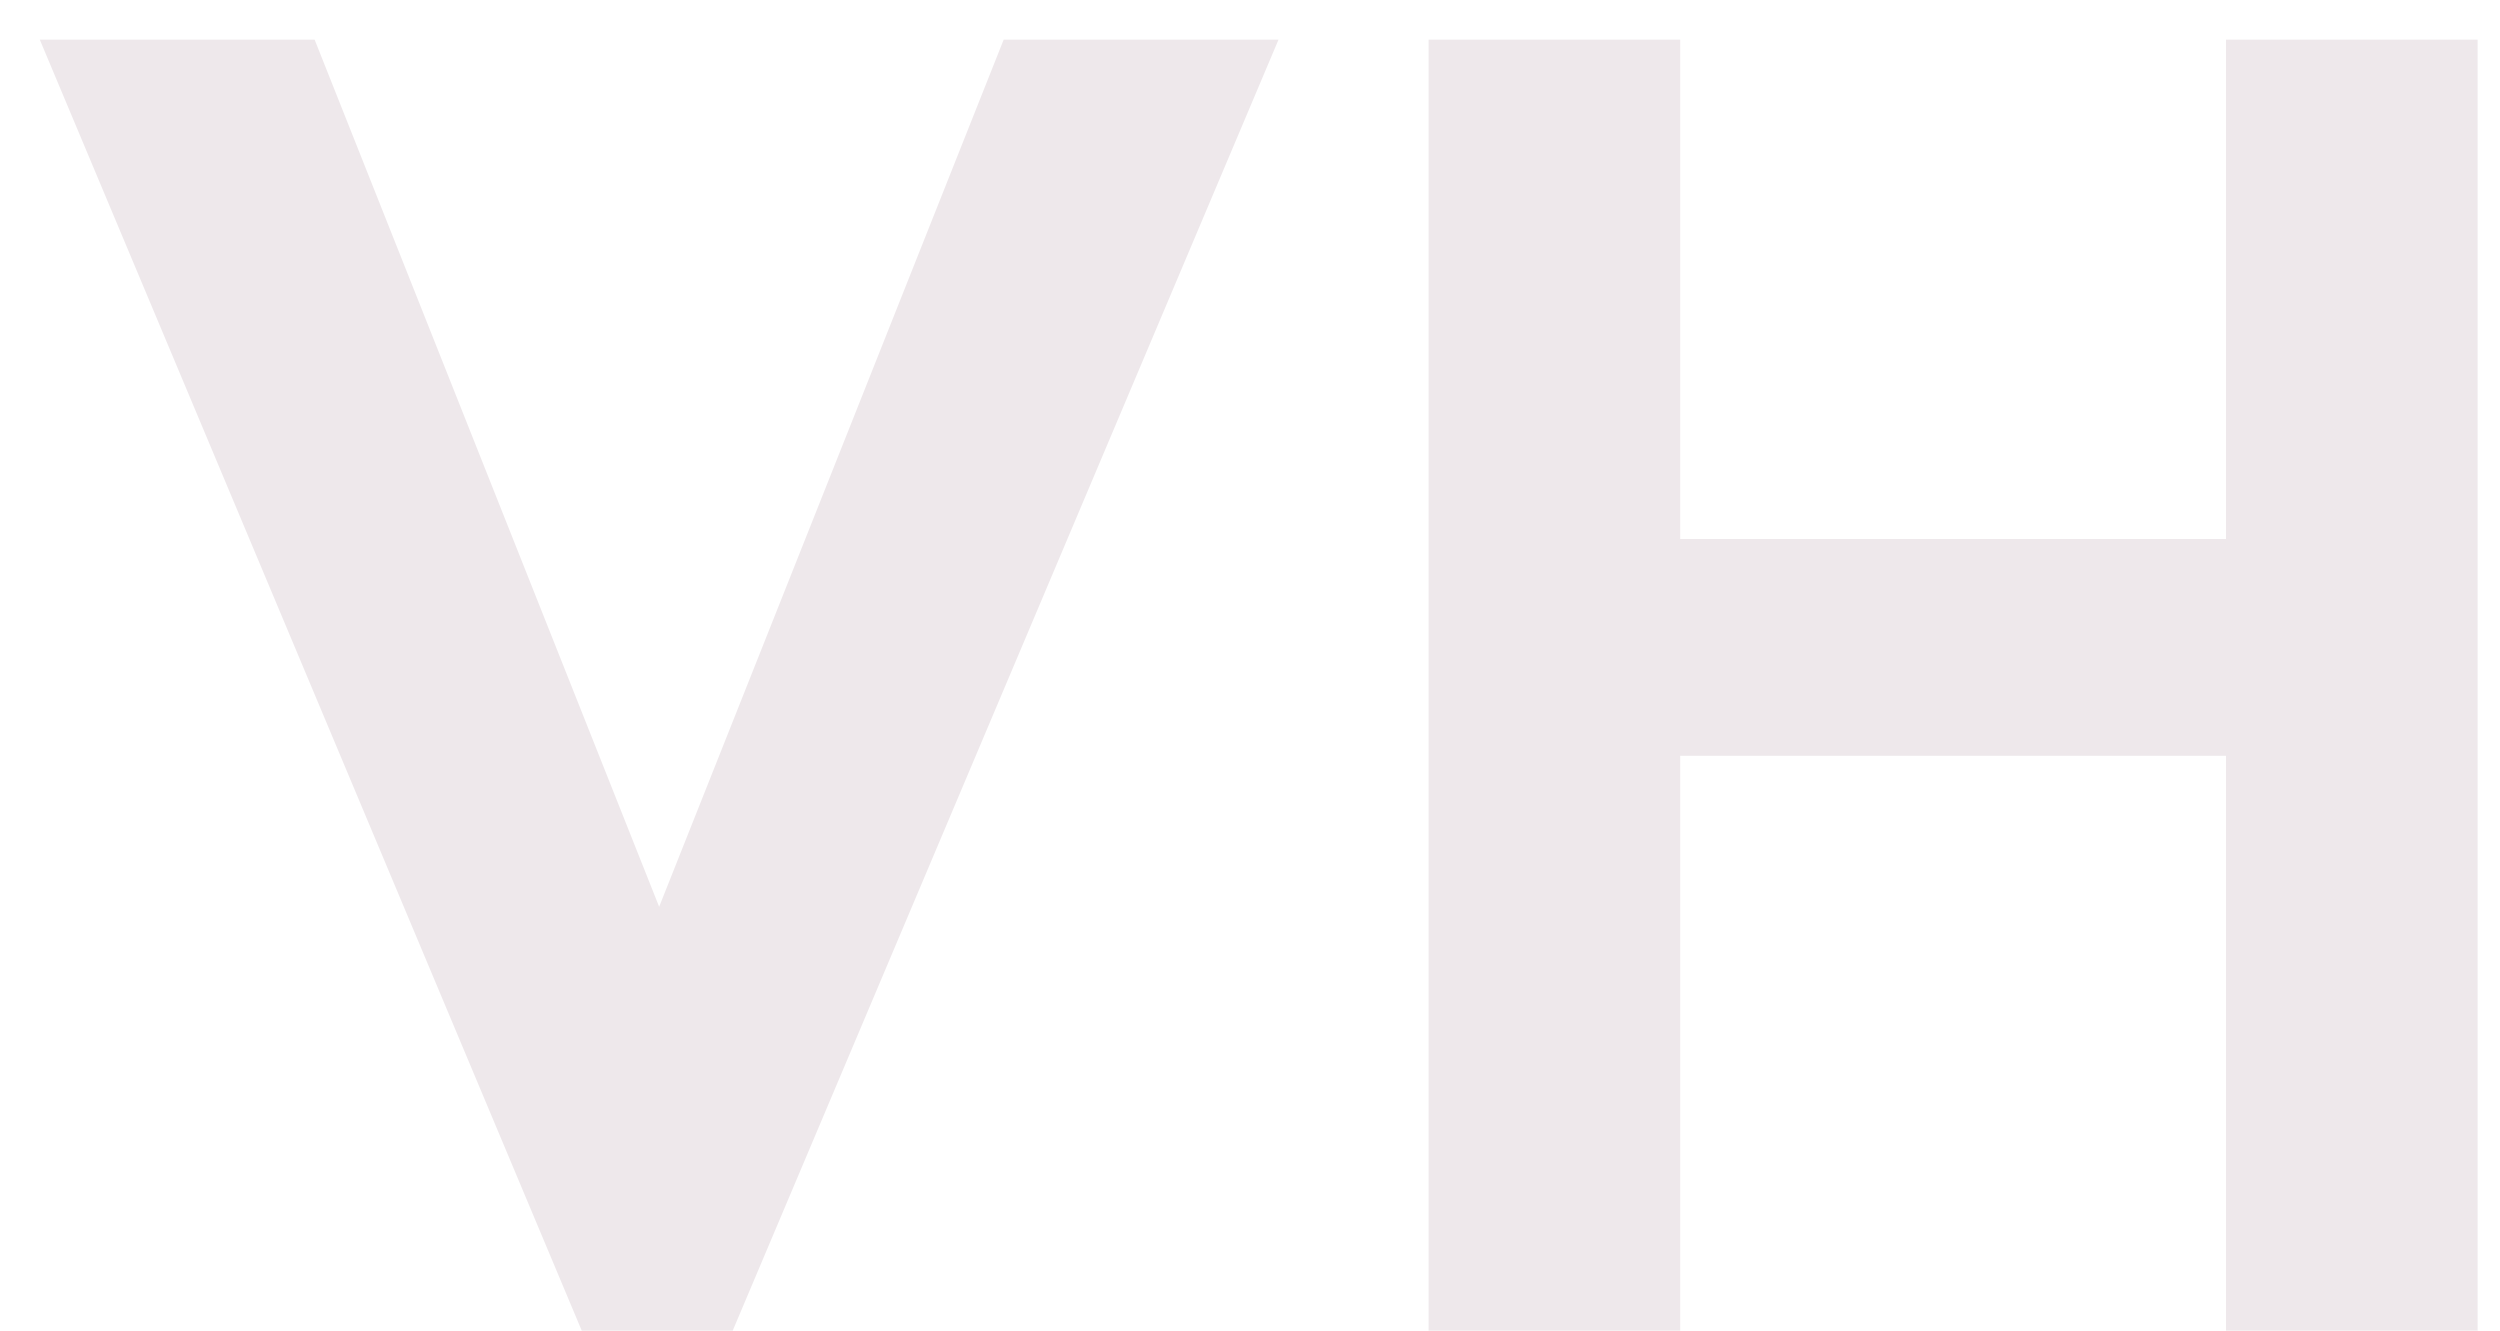 <svg width="62" height="33" viewBox="0 0 62 33" fill="none" xmlns="http://www.w3.org/2000/svg">
<path d="M0.987 0.984L14.427 33H18.171L31.707 0.984H24.891L16.347 22.488L7.803 0.984H0.987ZM41.669 0.984H35.429V33H41.669V18.744H55.205V33H61.445V0.984H55.205V13.368H41.669V0.984Z" fill="#EEE8EB"/>
</svg>
